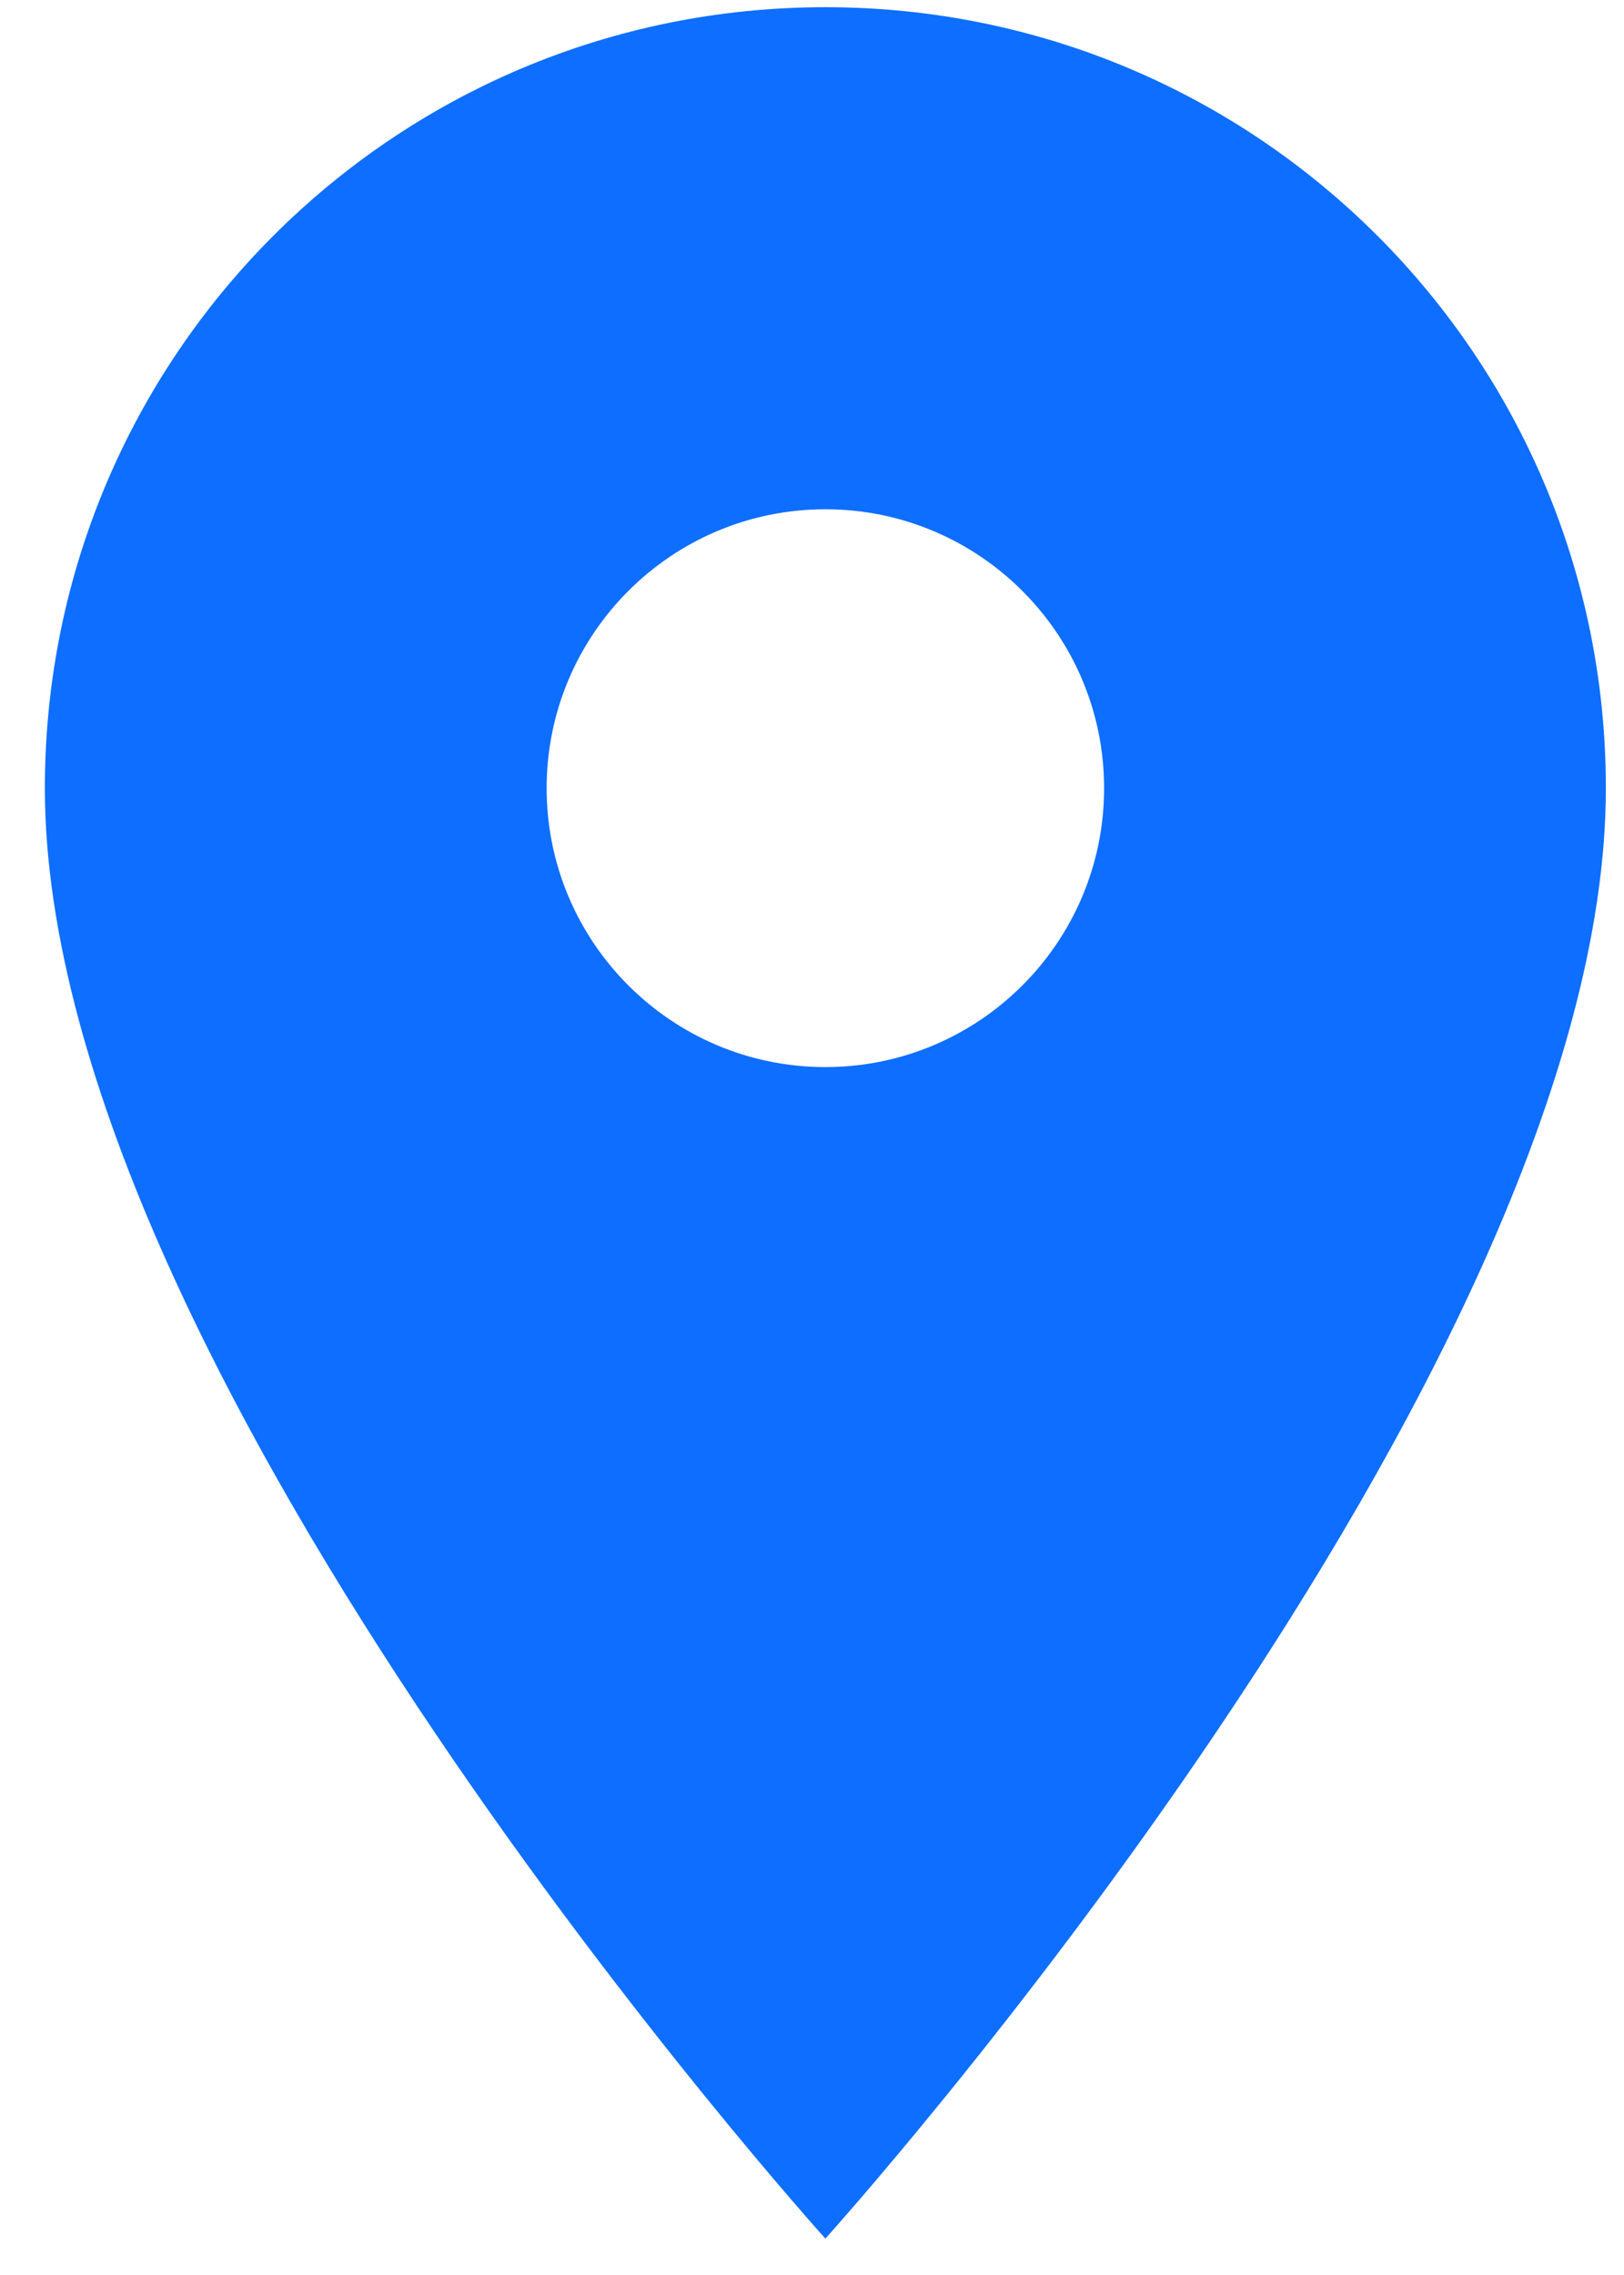 <svg width="30" height="42" viewBox="0 0 30 42" fill="none" xmlns="http://www.w3.org/2000/svg">
<path d="M15.247 0.133C7.276 0.133 0.829 6.58 0.829 14.551C0.829 25.365 15.247 41.328 15.247 41.328C15.247 41.328 29.665 25.365 29.665 14.551C29.665 6.58 23.218 0.133 15.247 0.133ZM15.247 19.7C12.404 19.7 10.098 17.393 10.098 14.551C10.098 11.709 12.404 9.402 15.247 9.402C18.089 9.402 20.396 11.709 20.396 14.551C20.396 17.393 18.089 19.7 15.247 19.7Z" fill="#0E6EFF"/>
</svg>
